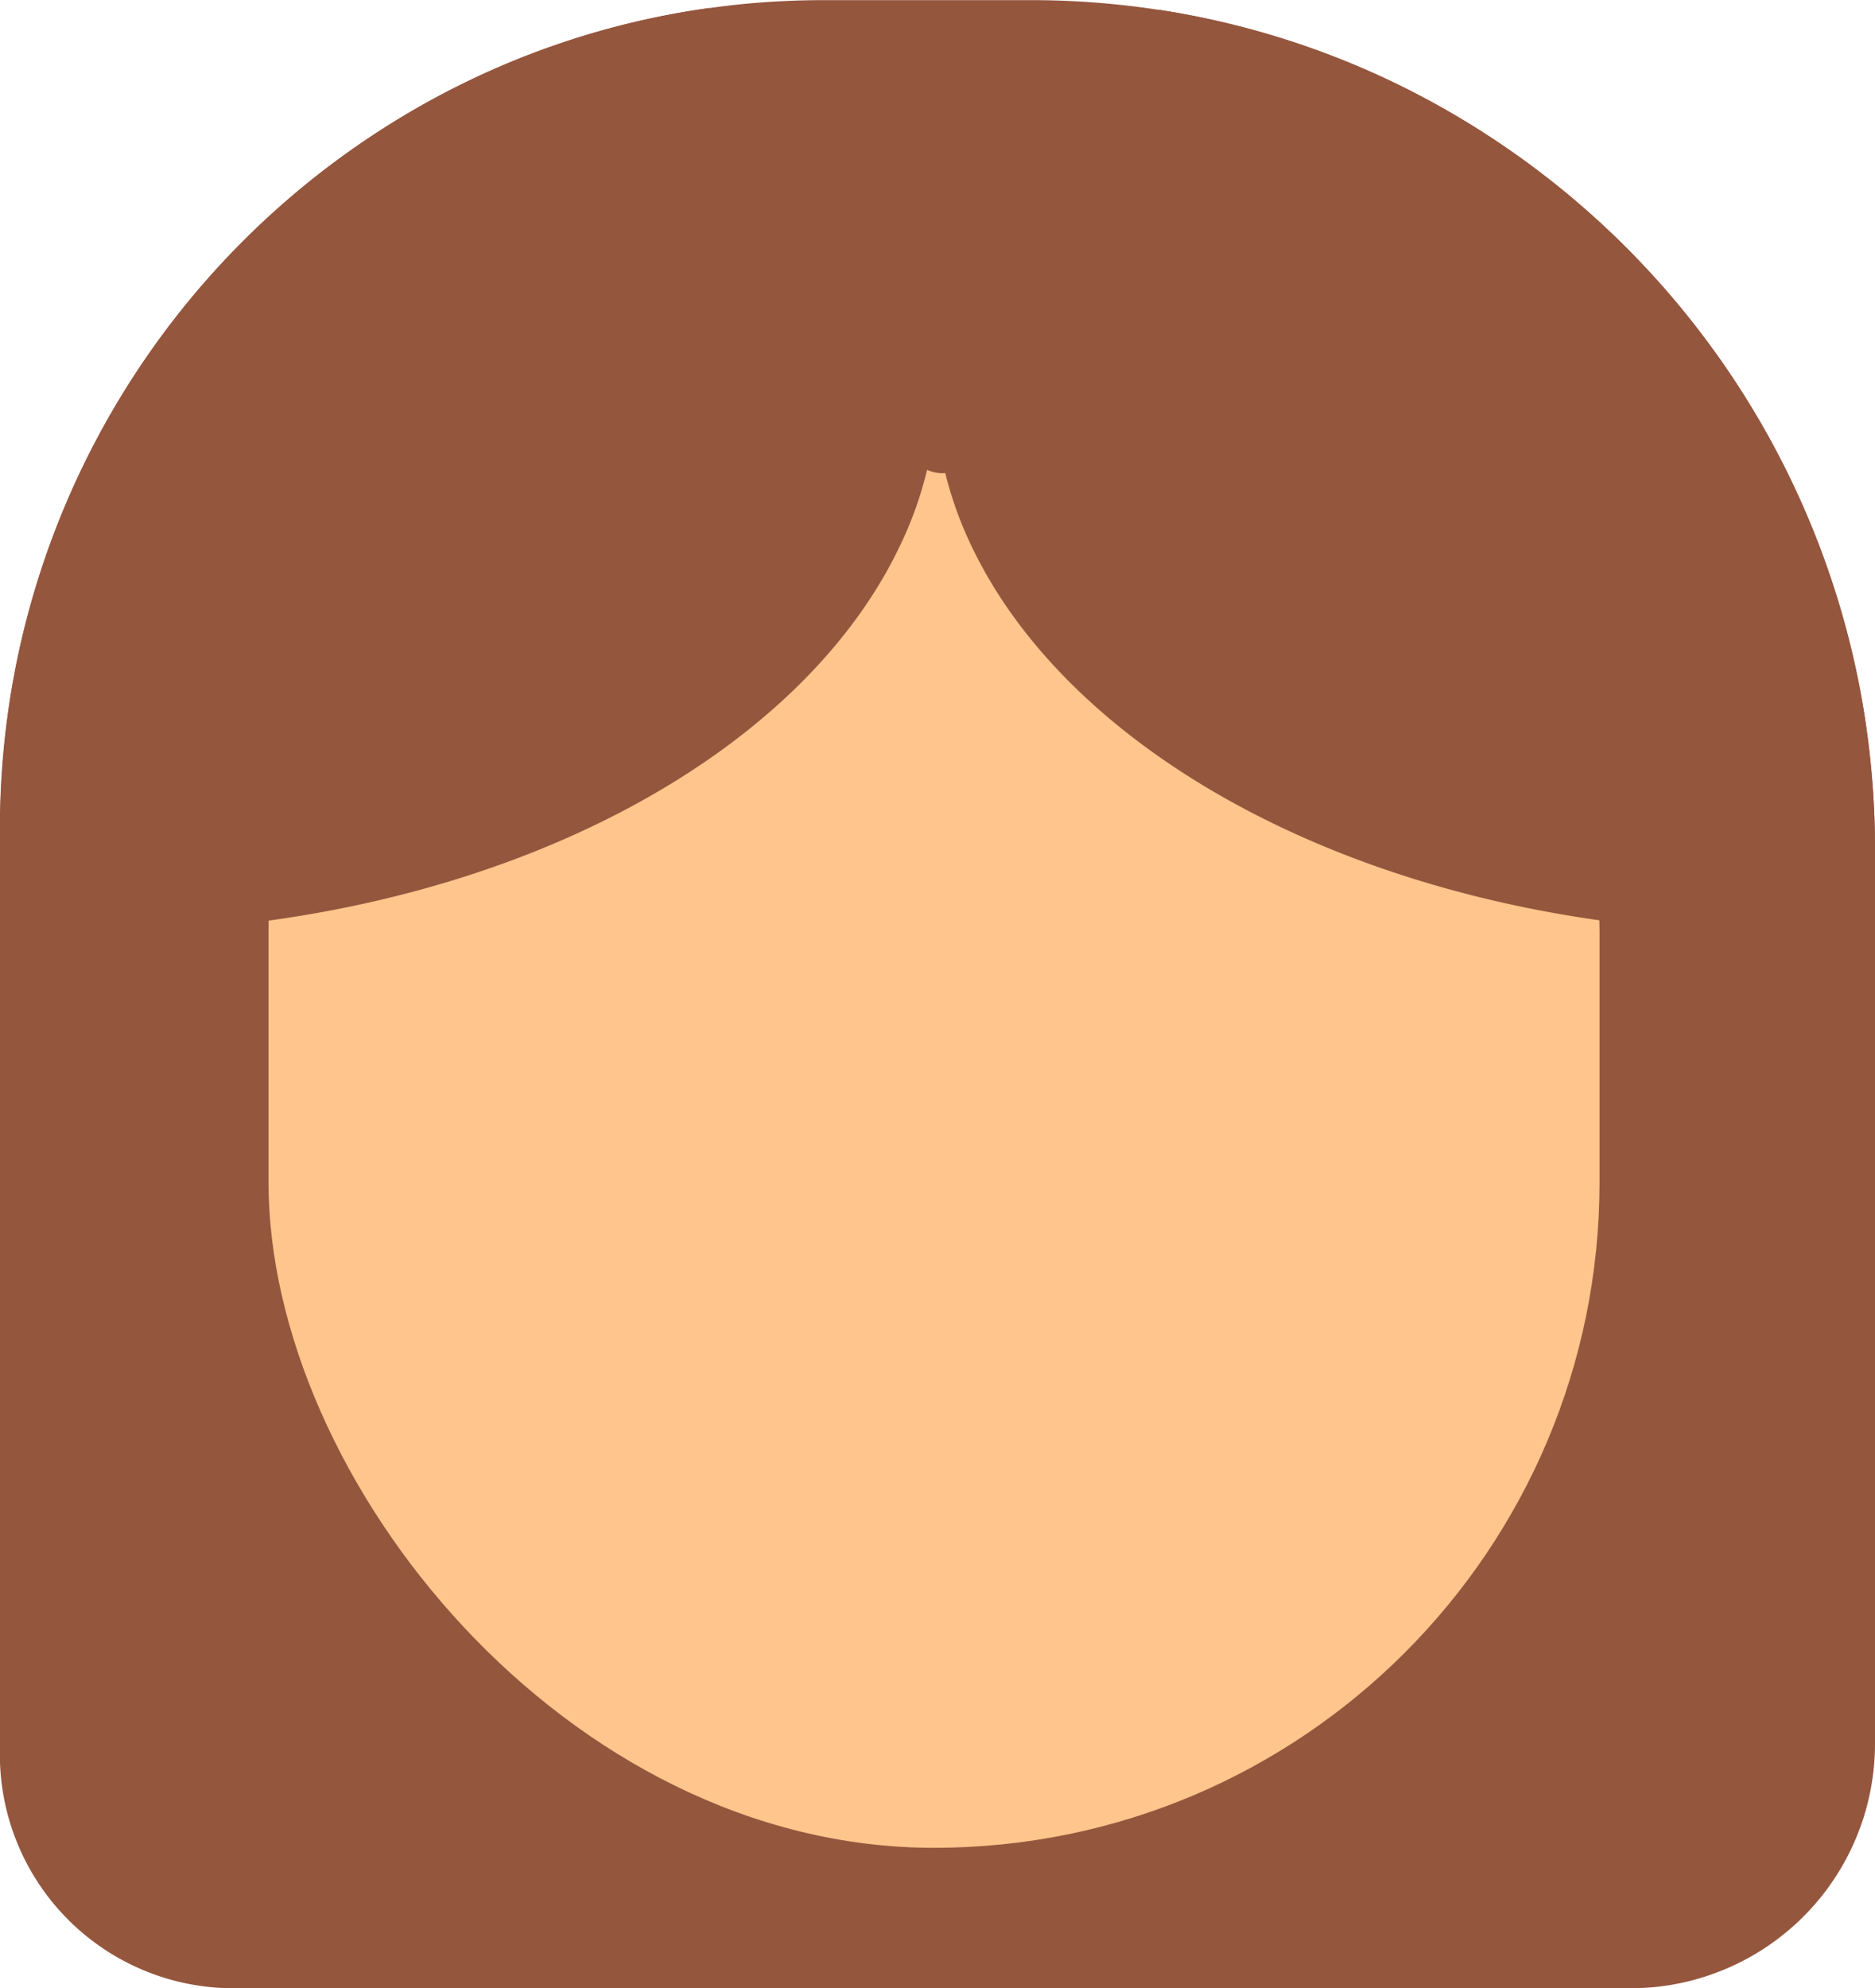 <svg xmlns="http://www.w3.org/2000/svg" width="73.252" height="77.658" viewBox="0 0 73.252 77.658">
  <g id="Tegnebræt_1" data-name="Tegnebræt 1" transform="translate(-16.21 -10.41)">
    <path id="Path_1027" data-name="Path 1027" d="M89.462,43.616V78.485a9.553,9.553,0,0,1-9.521,9.582H25.305a9.127,9.127,0,0,1-9.1-9.156V42.793a32.939,32.939,0,0,1,.473-5.563A32.421,32.421,0,0,1,32.731,14.5a31.75,31.75,0,0,1,11.19-3.773q1.007-.146,2.043-.222c.8-.058,1.611-.09,2.428-.09H56.48a32.949,32.949,0,0,1,5.036.385h0A32.593,32.593,0,0,1,70.6,13.6,33.229,33.229,0,0,1,88.858,37.22,33.693,33.693,0,0,1,89.462,43.616Z" fill="#95563e"/>
    <rect id="Rectangle_200" data-name="Rectangle 200" width="52.001" height="61.781" rx="26" transform="translate(26.7 20.801)" fill="#ffc58c"/>
    <path id="Path_1028" data-name="Path 1028" d="M52.836,26.143c0,.467-.023.928-.067,1.386h0a14.852,14.852,0,0,1-1.424,5.007C47.826,39.872,38.41,45.518,26.7,47.126a50.436,50.436,0,0,1-6.886.467q-1.824,0-3.6-.125V43.551a32.939,32.939,0,0,1,.473-5.563A32.421,32.421,0,0,1,32.731,15.253a31.75,31.75,0,0,1,11.19-3.773,20.74,20.74,0,0,1,8.17,10.079,14.441,14.441,0,0,1,.689,3.21h0C52.813,25.218,52.836,25.679,52.836,26.143Z" transform="translate(0 -0.758)" fill="#95563e"/>
    <path id="Path_1029" data-name="Path 1029" d="M136.754,32.545a22.077,22.077,0,0,1-.8,3.032c-.729,2.086-1.675,3.344-2.7,3.344h-.015a1.459,1.459,0,0,1-.368-.058c-1.013-.309-1.92-1.838-2.6-4.146a27.687,27.687,0,0,1-.747-3.449,28.182,28.182,0,0,1,.972-3.965,5.381,5.381,0,0,1,1.427-2.521,1.182,1.182,0,0,1,.26-.149.835.835,0,0,1,.309-.061h1.033a1,1,0,0,1,.642.26h0a4.724,4.724,0,0,1,1.167,1.876A28.667,28.667,0,0,1,136.754,32.545Z" transform="translate(-80.247 -10.028)" fill="#95563e"/>
    <path id="Path_1030" data-name="Path 1030" d="M178.037,44.551v3.093c-1.226.088-2.474.134-3.738.134a50.074,50.074,0,0,1-7.023-.487c-11.6-1.634-20.927-7.222-24.467-14.473a14.882,14.882,0,0,1-1.459-5.095h0a13.715,13.715,0,0,1,0-2.769h0a14.278,14.278,0,0,1,.689-3.21,20.64,20.64,0,0,1,8.045-10.014h0a32.594,32.594,0,0,1,9.086,2.807,33.23,33.23,0,0,1,18.255,23.618A33.7,33.7,0,0,1,178.037,44.551Z" transform="translate(-88.575 -0.935)" fill="#95563e"/>
  </g>
</svg>
